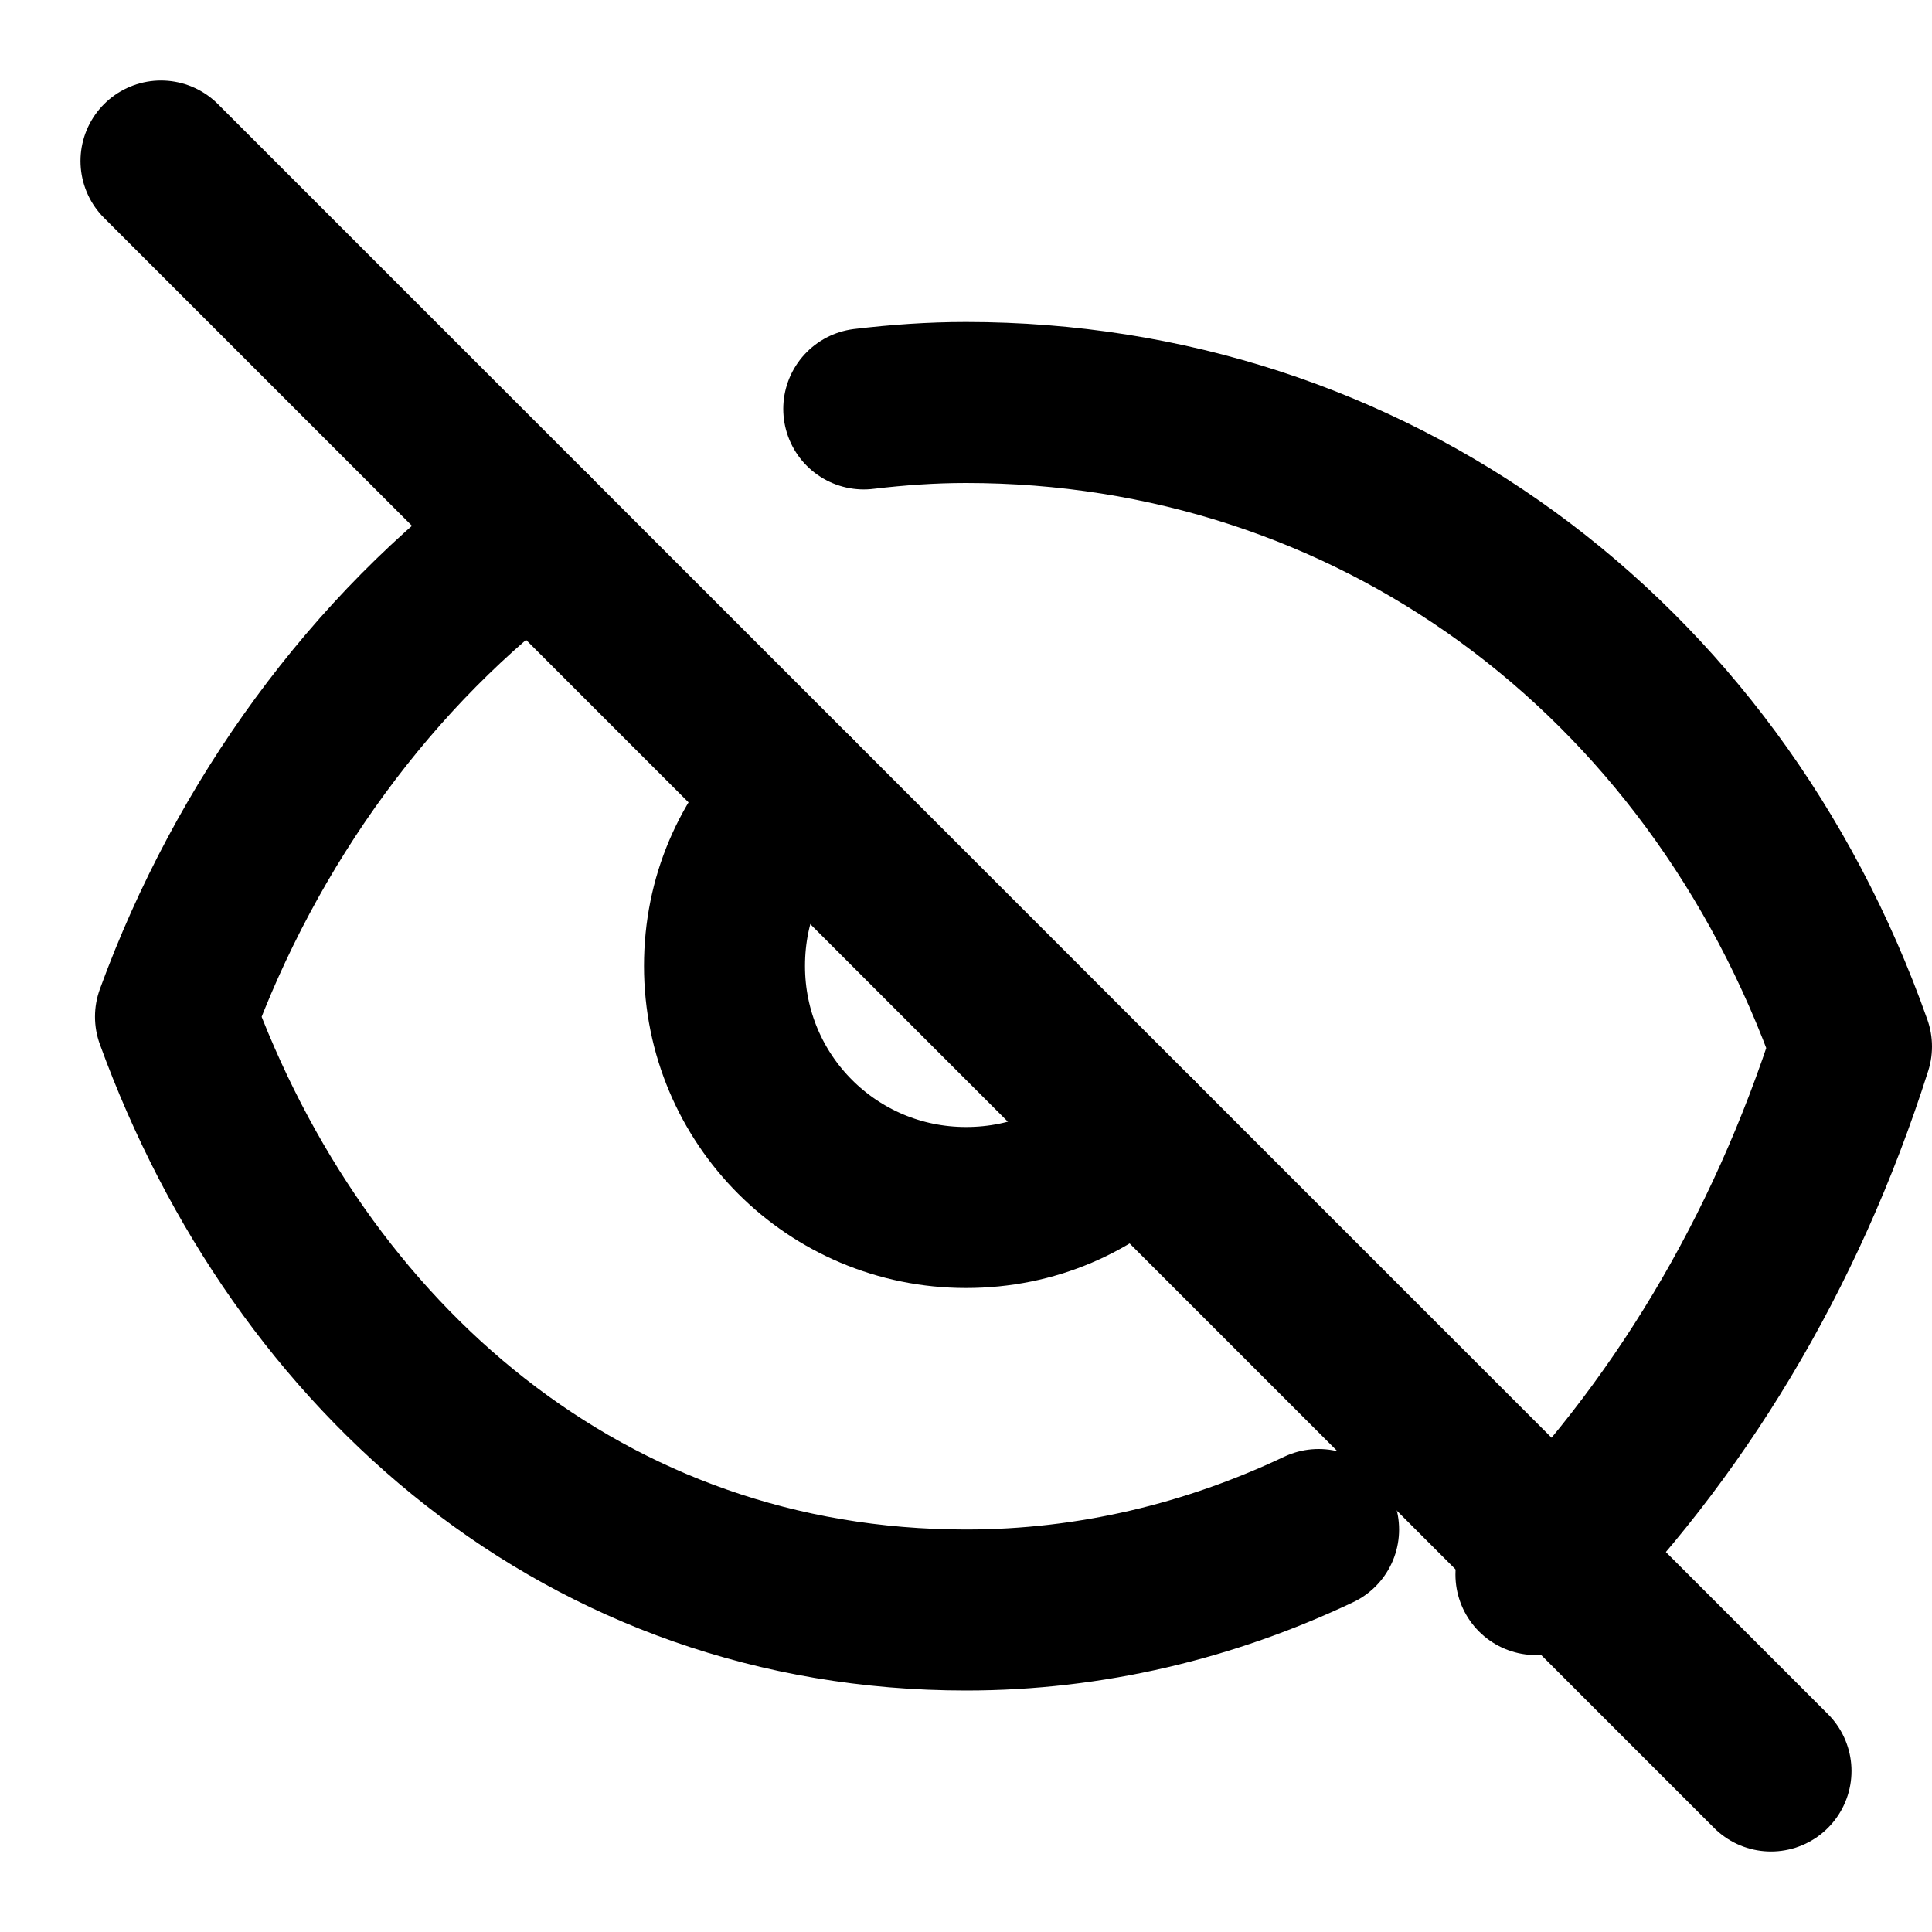<svg width="24" height="24" viewBox="0 0 24 24" fill="none" xmlns="http://www.w3.org/2000/svg">
  <path d="M9.88 9.88C9.33 10.43 9 11.16 9 12C9 13.66 10.34 15 12 15C12.84 15 13.57 14.67 14.12 14.12" stroke="currentColor" stroke-width="2" stroke-linecap="round" stroke-linejoin="round"/>
  <path d="M10.73 5.08C11.15 5.03 11.57 5 12 5C17 5 21.27 8.11 23 13C22.18 15.58 20.83 17.81 19.08 19.56" stroke="currentColor" stroke-width="2" stroke-linecap="round" stroke-linejoin="round"/>
  <path d="M6.61 6.61C4.62 8.07 3.06 10.22 2.18 12.63C3.73 16.89 7.29 20 12 20C13.55 20 15.03 19.64 16.38 19" stroke="currentColor" stroke-width="2" stroke-linecap="round" stroke-linejoin="round"/>
  <line x1="2" y1="2" x2="22" y2="22" stroke="currentColor" stroke-width="2" stroke-linecap="round"/>
</svg>